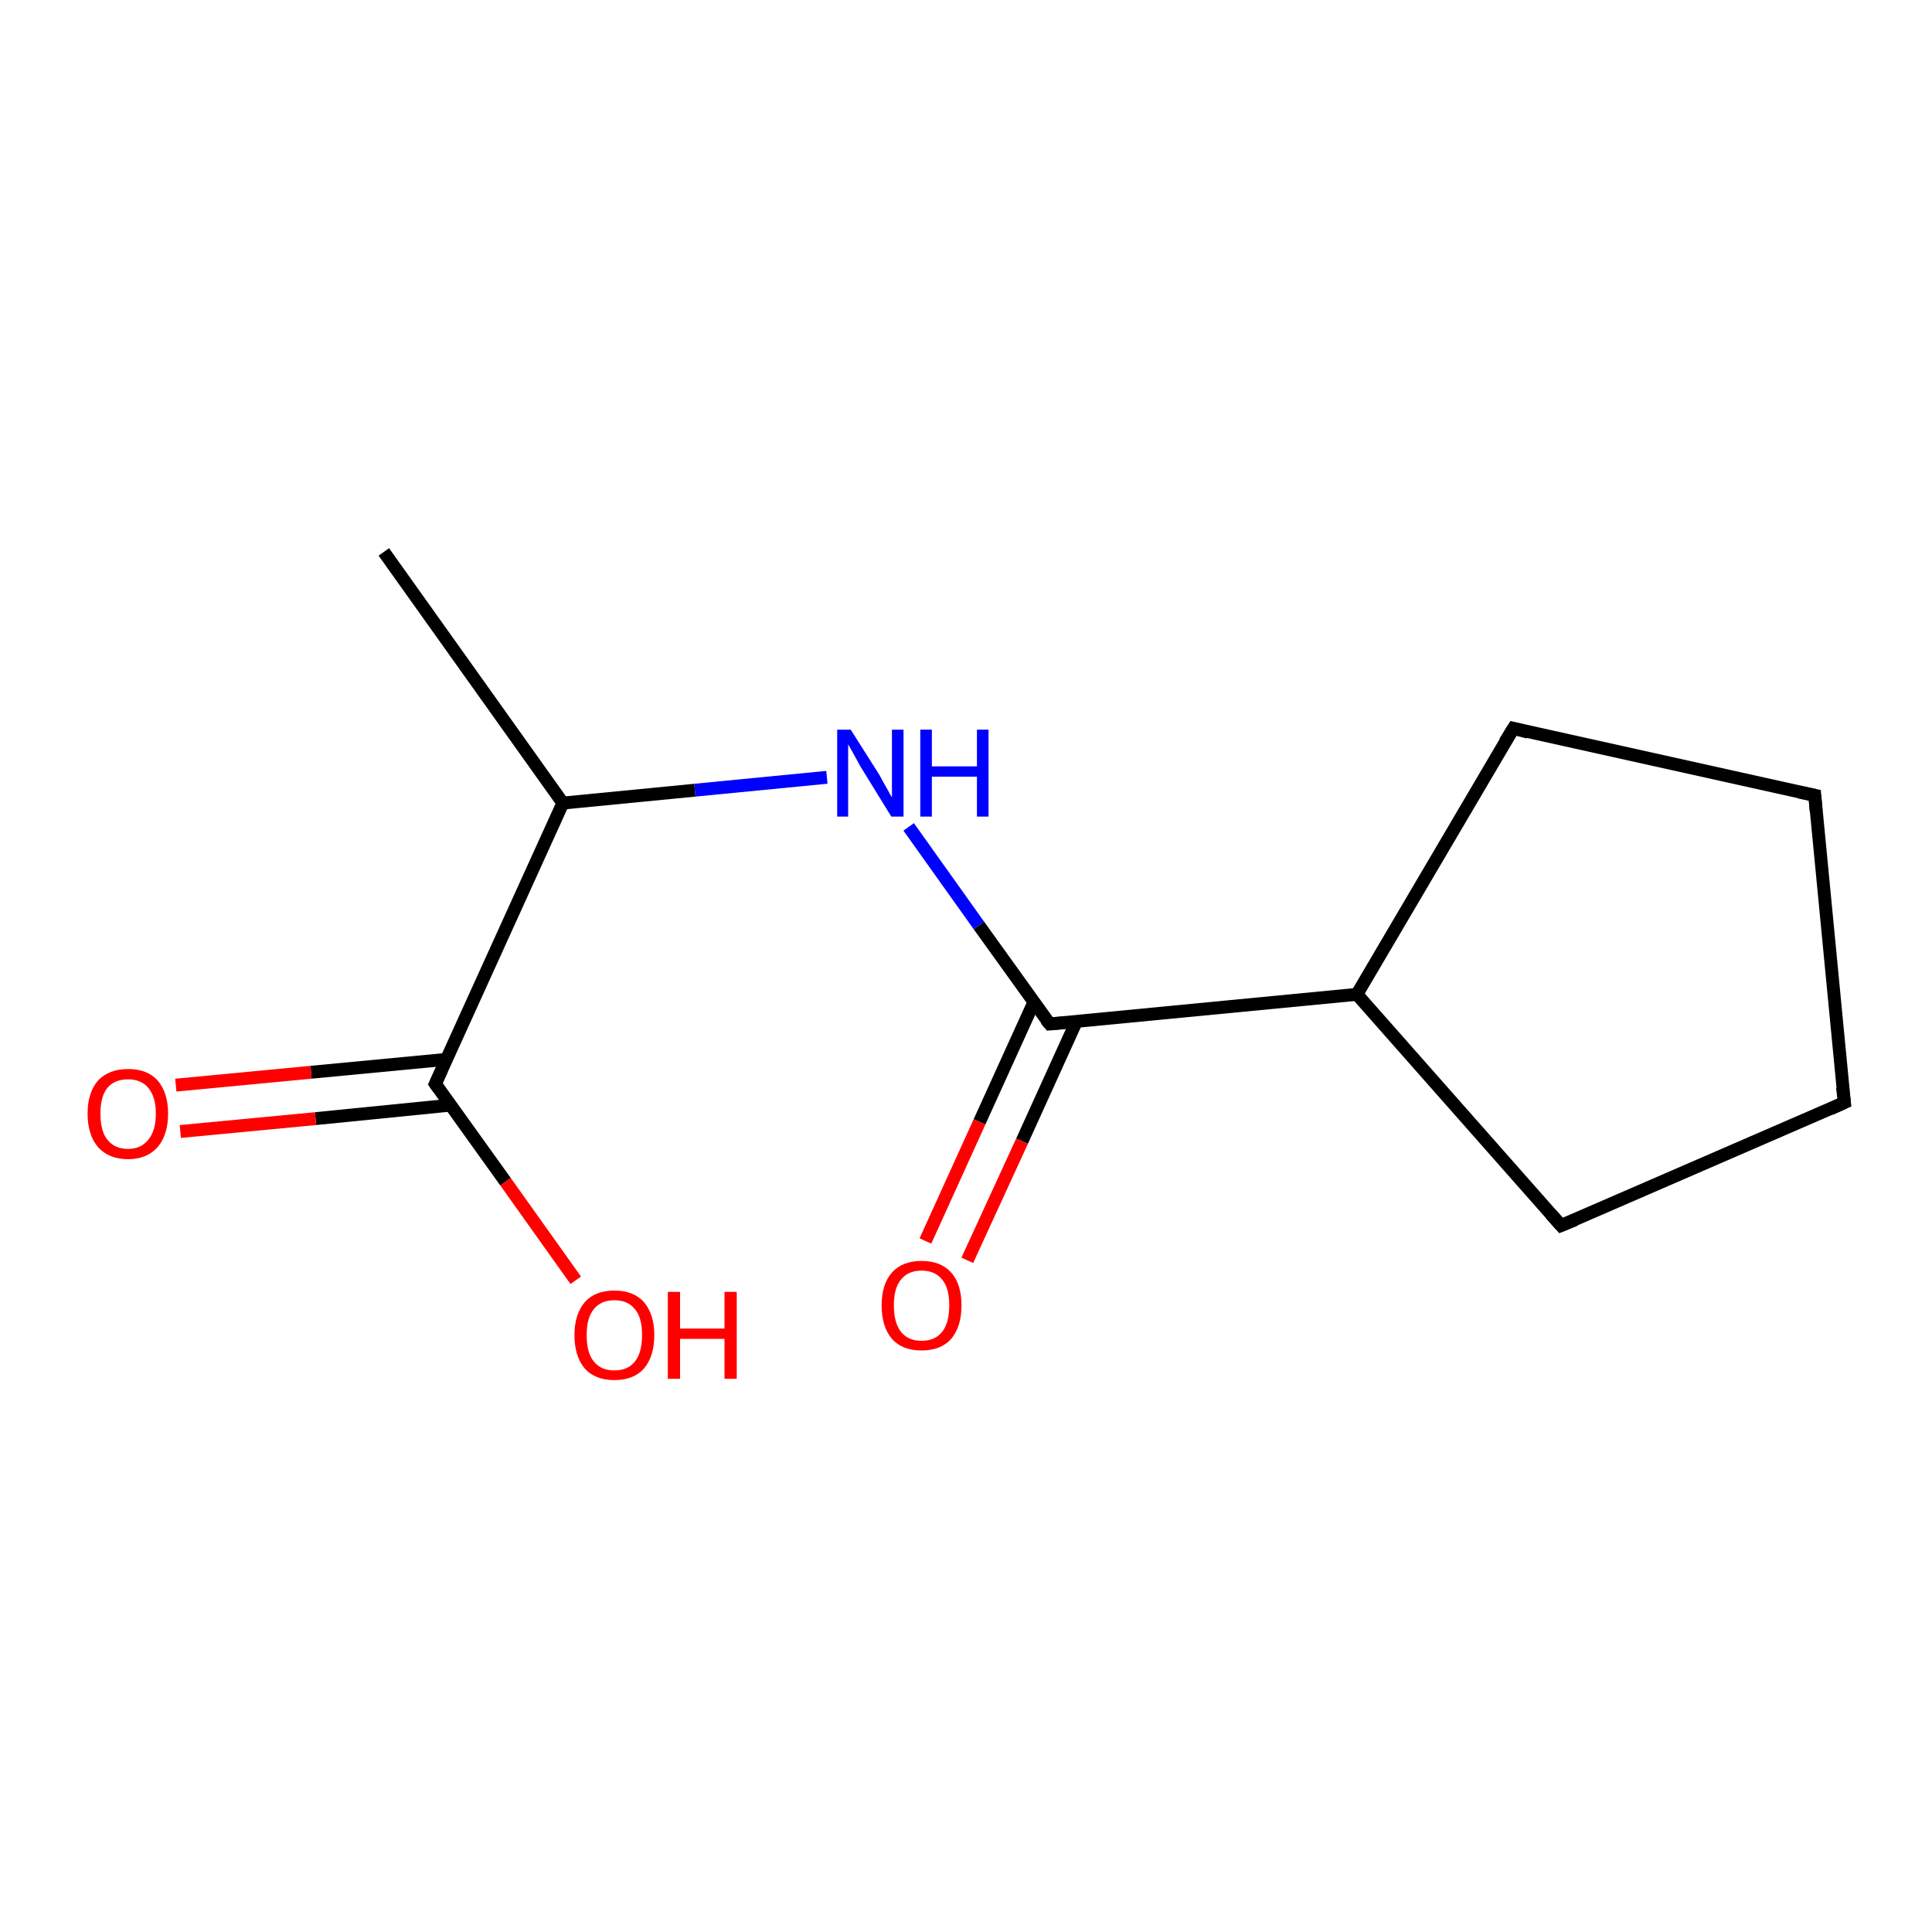<?xml version='1.0' encoding='iso-8859-1'?>
<svg version='1.1' baseProfile='full'
              xmlns='http://www.w3.org/2000/svg'
                      xmlns:rdkit='http://www.rdkit.org/xml'
                      xmlns:xlink='http://www.w3.org/1999/xlink'
                  xml:space='preserve'
width='300px' height='300px' viewBox='0 0 300 300'>
<!-- END OF HEADER -->
<rect style='opacity:1.0;fill:#FFFFFF;stroke:none' width='300.0' height='300.0' x='0.0' y='0.0'> </rect>
<path class='bond-0 atom-0 atom-1' d='M 242.4,190.3 L 286.4,171.2' style='fill:none;fill-rule:evenodd;stroke:#000000;stroke-width:2.0px;stroke-linecap:butt;stroke-linejoin:miter;stroke-opacity:1' />
<path class='bond-1 atom-1 atom-2' d='M 286.4,171.2 L 281.8,123.5' style='fill:none;fill-rule:evenodd;stroke:#000000;stroke-width:2.0px;stroke-linecap:butt;stroke-linejoin:miter;stroke-opacity:1' />
<path class='bond-2 atom-2 atom-3' d='M 281.8,123.5 L 235.0,113.1' style='fill:none;fill-rule:evenodd;stroke:#000000;stroke-width:2.0px;stroke-linecap:butt;stroke-linejoin:miter;stroke-opacity:1' />
<path class='bond-3 atom-3 atom-4' d='M 235.0,113.1 L 210.7,154.4' style='fill:none;fill-rule:evenodd;stroke:#000000;stroke-width:2.0px;stroke-linecap:butt;stroke-linejoin:miter;stroke-opacity:1' />
<path class='bond-4 atom-4 atom-5' d='M 210.7,154.4 L 163.0,159.0' style='fill:none;fill-rule:evenodd;stroke:#000000;stroke-width:2.0px;stroke-linecap:butt;stroke-linejoin:miter;stroke-opacity:1' />
<path class='bond-5 atom-5 atom-6' d='M 163.0,159.0 L 152.0,143.7' style='fill:none;fill-rule:evenodd;stroke:#000000;stroke-width:2.0px;stroke-linecap:butt;stroke-linejoin:miter;stroke-opacity:1' />
<path class='bond-5 atom-5 atom-6' d='M 152.0,143.7 L 141.1,128.4' style='fill:none;fill-rule:evenodd;stroke:#0000FF;stroke-width:2.0px;stroke-linecap:butt;stroke-linejoin:miter;stroke-opacity:1' />
<path class='bond-6 atom-6 atom-7' d='M 128.4,120.7 L 107.9,122.7' style='fill:none;fill-rule:evenodd;stroke:#0000FF;stroke-width:2.0px;stroke-linecap:butt;stroke-linejoin:miter;stroke-opacity:1' />
<path class='bond-6 atom-6 atom-7' d='M 107.9,122.7 L 87.4,124.7' style='fill:none;fill-rule:evenodd;stroke:#000000;stroke-width:2.0px;stroke-linecap:butt;stroke-linejoin:miter;stroke-opacity:1' />
<path class='bond-7 atom-7 atom-8' d='M 87.4,124.7 L 67.6,168.3' style='fill:none;fill-rule:evenodd;stroke:#000000;stroke-width:2.0px;stroke-linecap:butt;stroke-linejoin:miter;stroke-opacity:1' />
<path class='bond-8 atom-8 atom-9' d='M 69.3,164.5 L 48.3,166.5' style='fill:none;fill-rule:evenodd;stroke:#000000;stroke-width:2.0px;stroke-linecap:butt;stroke-linejoin:miter;stroke-opacity:1' />
<path class='bond-8 atom-8 atom-9' d='M 48.3,166.5 L 27.3,168.5' style='fill:none;fill-rule:evenodd;stroke:#FF0000;stroke-width:2.0px;stroke-linecap:butt;stroke-linejoin:miter;stroke-opacity:1' />
<path class='bond-8 atom-8 atom-9' d='M 70.0,171.6 L 49.0,173.7' style='fill:none;fill-rule:evenodd;stroke:#000000;stroke-width:2.0px;stroke-linecap:butt;stroke-linejoin:miter;stroke-opacity:1' />
<path class='bond-8 atom-8 atom-9' d='M 49.0,173.7 L 28.0,175.7' style='fill:none;fill-rule:evenodd;stroke:#FF0000;stroke-width:2.0px;stroke-linecap:butt;stroke-linejoin:miter;stroke-opacity:1' />
<path class='bond-9 atom-8 atom-10' d='M 67.6,168.3 L 78.5,183.5' style='fill:none;fill-rule:evenodd;stroke:#000000;stroke-width:2.0px;stroke-linecap:butt;stroke-linejoin:miter;stroke-opacity:1' />
<path class='bond-9 atom-8 atom-10' d='M 78.5,183.5 L 89.4,198.8' style='fill:none;fill-rule:evenodd;stroke:#FF0000;stroke-width:2.0px;stroke-linecap:butt;stroke-linejoin:miter;stroke-opacity:1' />
<path class='bond-10 atom-7 atom-11' d='M 87.4,124.7 L 59.6,85.7' style='fill:none;fill-rule:evenodd;stroke:#000000;stroke-width:2.0px;stroke-linecap:butt;stroke-linejoin:miter;stroke-opacity:1' />
<path class='bond-11 atom-5 atom-12' d='M 160.5,155.7 L 152.1,174.2' style='fill:none;fill-rule:evenodd;stroke:#000000;stroke-width:2.0px;stroke-linecap:butt;stroke-linejoin:miter;stroke-opacity:1' />
<path class='bond-11 atom-5 atom-12' d='M 152.1,174.2 L 143.7,192.7' style='fill:none;fill-rule:evenodd;stroke:#FF0000;stroke-width:2.0px;stroke-linecap:butt;stroke-linejoin:miter;stroke-opacity:1' />
<path class='bond-11 atom-5 atom-12' d='M 167.1,158.7 L 158.7,177.2' style='fill:none;fill-rule:evenodd;stroke:#000000;stroke-width:2.0px;stroke-linecap:butt;stroke-linejoin:miter;stroke-opacity:1' />
<path class='bond-11 atom-5 atom-12' d='M 158.7,177.2 L 150.2,195.7' style='fill:none;fill-rule:evenodd;stroke:#FF0000;stroke-width:2.0px;stroke-linecap:butt;stroke-linejoin:miter;stroke-opacity:1' />
<path class='bond-12 atom-4 atom-0' d='M 210.7,154.4 L 242.4,190.3' style='fill:none;fill-rule:evenodd;stroke:#000000;stroke-width:2.0px;stroke-linecap:butt;stroke-linejoin:miter;stroke-opacity:1' />
<path d='M 244.6,189.4 L 242.4,190.3 L 240.8,188.5' style='fill:none;stroke:#000000;stroke-width:2.0px;stroke-linecap:butt;stroke-linejoin:miter;stroke-opacity:1;' />
<path d='M 284.2,172.2 L 286.4,171.2 L 286.1,168.8' style='fill:none;stroke:#000000;stroke-width:2.0px;stroke-linecap:butt;stroke-linejoin:miter;stroke-opacity:1;' />
<path d='M 282.0,125.9 L 281.8,123.5 L 279.4,123.0' style='fill:none;stroke:#000000;stroke-width:2.0px;stroke-linecap:butt;stroke-linejoin:miter;stroke-opacity:1;' />
<path d='M 237.3,113.7 L 235.0,113.1 L 233.7,115.2' style='fill:none;stroke:#000000;stroke-width:2.0px;stroke-linecap:butt;stroke-linejoin:miter;stroke-opacity:1;' />
<path d='M 165.3,158.8 L 163.0,159.0 L 162.4,158.3' style='fill:none;stroke:#000000;stroke-width:2.0px;stroke-linecap:butt;stroke-linejoin:miter;stroke-opacity:1;' />
<path d='M 68.6,166.1 L 67.6,168.3 L 68.1,169.0' style='fill:none;stroke:#000000;stroke-width:2.0px;stroke-linecap:butt;stroke-linejoin:miter;stroke-opacity:1;' />
<path class='atom-6' d='M 132.1 113.3
L 136.6 120.4
Q 137.0 121.2, 137.7 122.4
Q 138.4 123.7, 138.5 123.8
L 138.5 113.3
L 140.3 113.3
L 140.3 126.8
L 138.4 126.8
L 133.6 119.0
Q 133.1 118.1, 132.5 117.0
Q 131.9 115.9, 131.7 115.6
L 131.7 126.8
L 130.0 126.8
L 130.0 113.3
L 132.1 113.3
' fill='#0000FF'/>
<path class='atom-6' d='M 142.9 113.3
L 144.7 113.3
L 144.7 119.0
L 151.7 119.0
L 151.7 113.3
L 153.5 113.3
L 153.5 126.8
L 151.7 126.8
L 151.7 120.6
L 144.7 120.6
L 144.7 126.8
L 142.9 126.8
L 142.9 113.3
' fill='#0000FF'/>
<path class='atom-9' d='M 13.6 172.9
Q 13.6 169.7, 15.2 167.8
Q 16.9 166.0, 19.9 166.0
Q 22.9 166.0, 24.5 167.8
Q 26.1 169.7, 26.1 172.9
Q 26.1 176.2, 24.5 178.1
Q 22.8 180.0, 19.9 180.0
Q 16.9 180.0, 15.2 178.1
Q 13.6 176.2, 13.6 172.9
M 19.9 178.4
Q 21.9 178.4, 23.0 177.0
Q 24.2 175.6, 24.2 172.9
Q 24.2 170.3, 23.0 168.9
Q 21.9 167.6, 19.9 167.6
Q 17.8 167.6, 16.7 168.9
Q 15.6 170.2, 15.6 172.9
Q 15.6 175.7, 16.7 177.0
Q 17.8 178.4, 19.9 178.4
' fill='#FF0000'/>
<path class='atom-10' d='M 89.2 207.3
Q 89.2 204.1, 90.8 202.2
Q 92.4 200.4, 95.4 200.4
Q 98.4 200.4, 100.0 202.2
Q 101.6 204.1, 101.6 207.3
Q 101.6 210.6, 100.0 212.5
Q 98.4 214.3, 95.4 214.3
Q 92.4 214.3, 90.8 212.5
Q 89.2 210.6, 89.2 207.3
M 95.4 212.8
Q 97.5 212.8, 98.6 211.4
Q 99.7 210.0, 99.7 207.3
Q 99.7 204.6, 98.6 203.3
Q 97.5 201.9, 95.4 201.9
Q 93.3 201.9, 92.2 203.3
Q 91.1 204.6, 91.1 207.3
Q 91.1 210.1, 92.2 211.4
Q 93.3 212.8, 95.4 212.8
' fill='#FF0000'/>
<path class='atom-10' d='M 103.7 200.6
L 105.6 200.6
L 105.6 206.3
L 112.5 206.3
L 112.5 200.6
L 114.4 200.6
L 114.4 214.1
L 112.5 214.1
L 112.5 207.9
L 105.6 207.9
L 105.6 214.1
L 103.7 214.1
L 103.7 200.6
' fill='#FF0000'/>
<path class='atom-12' d='M 136.9 202.7
Q 136.9 199.4, 138.5 197.6
Q 140.1 195.8, 143.1 195.8
Q 146.1 195.8, 147.7 197.6
Q 149.3 199.4, 149.3 202.7
Q 149.3 206.0, 147.7 207.9
Q 146.1 209.7, 143.1 209.7
Q 140.1 209.7, 138.5 207.9
Q 136.9 206.0, 136.9 202.7
M 143.1 208.2
Q 145.2 208.2, 146.3 206.8
Q 147.4 205.4, 147.4 202.7
Q 147.4 200.0, 146.3 198.7
Q 145.2 197.3, 143.1 197.3
Q 141.0 197.3, 139.9 198.7
Q 138.8 200.0, 138.8 202.7
Q 138.8 205.4, 139.9 206.8
Q 141.0 208.2, 143.1 208.2
' fill='#FF0000'/>
</svg>
